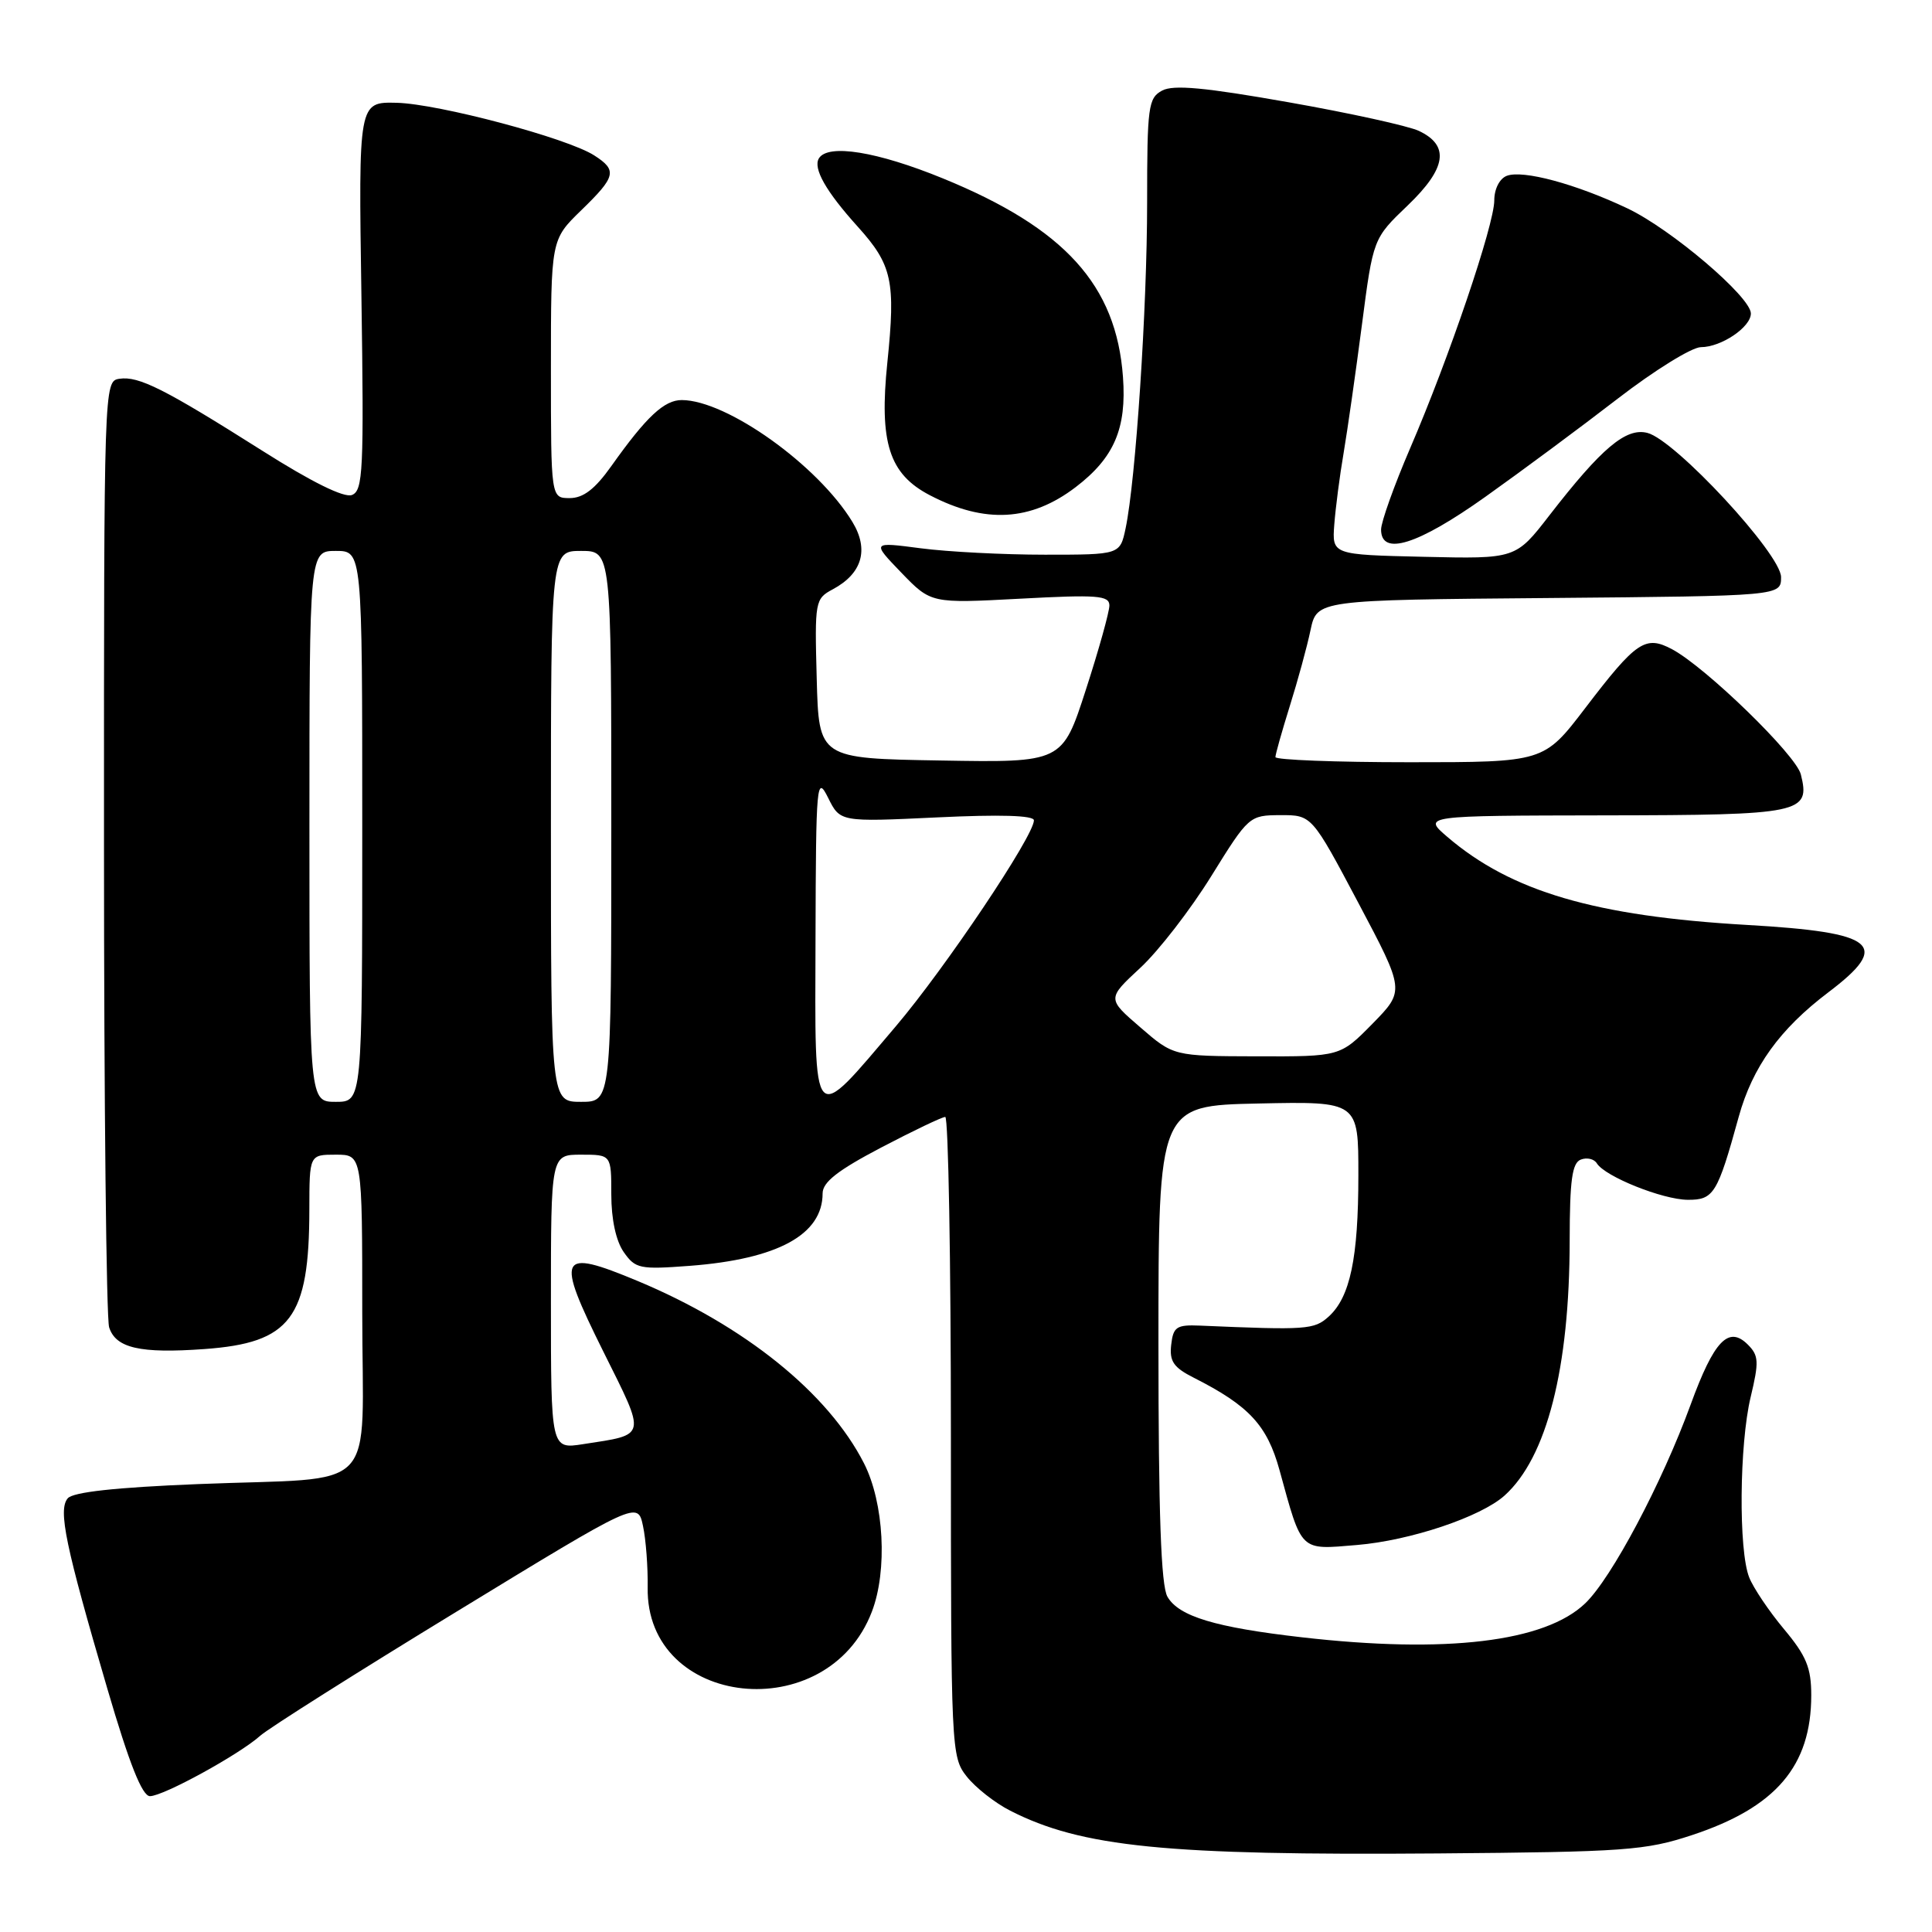 <?xml version="1.0" encoding="UTF-8" standalone="no"?>
<!DOCTYPE svg PUBLIC "-//W3C//DTD SVG 1.1//EN" "http://www.w3.org/Graphics/SVG/1.1/DTD/svg11.dtd" >
<svg xmlns="http://www.w3.org/2000/svg" xmlns:xlink="http://www.w3.org/1999/xlink" version="1.1" viewBox="0 0 256 256">
 <g >
 <path fill="currentColor"
d=" M 224.20 243.16 C 235.32 239.49 240.00 234.00 240.00 224.63 C 240.00 220.99 239.35 219.41 236.39 215.87 C 234.40 213.49 232.33 210.41 231.78 209.02 C 230.35 205.44 230.47 191.38 231.97 185.12 C 233.09 180.44 233.05 179.62 231.60 178.17 C 229.04 175.61 227.11 177.64 224.01 186.14 C 220.22 196.52 213.55 209.10 210.05 212.45 C 204.71 217.57 191.61 219.14 172.50 216.95 C 161.04 215.64 156.19 214.18 154.69 211.57 C 153.84 210.09 153.50 200.54 153.50 178.00 C 153.50 146.50 153.50 146.50 166.75 146.22 C 180.00 145.94 180.00 145.94 179.99 155.72 C 179.99 166.71 178.90 171.88 176.05 174.46 C 174.13 176.19 173.16 176.26 159.00 175.65 C 155.90 175.52 155.46 175.81 155.19 178.19 C 154.94 180.38 155.50 181.20 158.19 182.56 C 165.50 186.26 167.90 188.85 169.54 194.79 C 172.55 205.73 172.16 205.36 179.81 204.72 C 186.87 204.13 196.21 201.00 199.36 198.17 C 204.96 193.13 207.98 181.32 207.99 164.36 C 208.00 156.37 208.31 154.09 209.47 153.65 C 210.28 153.34 211.23 153.56 211.59 154.15 C 212.68 155.90 220.28 158.95 223.63 158.98 C 227.08 159.00 227.57 158.21 230.39 147.98 C 232.22 141.37 235.83 136.36 242.25 131.50 C 250.62 125.17 248.67 123.55 231.50 122.56 C 211.36 121.40 200.25 118.14 191.79 110.90 C 188.50 108.08 188.50 108.08 212.63 108.04 C 238.77 108.00 239.91 107.76 238.62 102.61 C 237.97 100.02 226.05 88.44 221.58 86.04 C 218.02 84.14 216.83 84.94 210.04 93.84 C 204.57 101.00 204.57 101.00 186.79 101.00 C 177.00 101.00 169.00 100.69 169.00 100.32 C 169.00 99.95 169.86 96.91 170.90 93.57 C 171.95 90.23 173.19 85.70 173.65 83.50 C 174.50 79.50 174.50 79.50 205.25 79.24 C 236.00 78.97 236.00 78.97 236.00 76.47 C 236.00 73.43 221.96 58.28 218.28 57.36 C 215.45 56.64 212.23 59.35 205.31 68.28 C 200.84 74.06 200.84 74.06 188.67 73.78 C 176.50 73.50 176.50 73.50 176.80 69.50 C 176.97 67.30 177.52 63.02 178.04 60.00 C 178.55 56.98 179.64 49.35 180.46 43.05 C 181.95 31.60 181.95 31.60 186.54 27.21 C 191.67 22.29 192.12 19.28 188.00 17.34 C 186.62 16.69 178.86 14.98 170.74 13.55 C 159.66 11.59 155.49 11.20 153.99 12.00 C 152.15 12.99 152.00 14.11 152.00 26.84 C 152.00 40.80 150.49 63.62 149.15 70.00 C 148.41 73.50 148.41 73.50 138.46 73.50 C 132.98 73.50 125.58 73.12 122.00 72.65 C 115.50 71.80 115.50 71.80 119.43 75.88 C 123.37 79.96 123.37 79.96 135.18 79.33 C 145.41 78.78 147.00 78.90 147.00 80.23 C 147.00 81.07 145.60 86.10 143.88 91.40 C 140.76 101.05 140.76 101.05 124.63 100.77 C 108.50 100.50 108.50 100.50 108.22 89.94 C 107.94 79.65 108.00 79.34 110.36 78.08 C 114.25 75.99 115.17 72.82 112.95 69.16 C 108.39 61.65 96.33 53.04 90.35 53.01 C 88.02 53.00 85.66 55.20 81.01 61.75 C 78.84 64.81 77.29 66.00 75.49 66.00 C 73.00 66.00 73.00 66.00 73.00 48.88 C 73.00 31.77 73.00 31.77 77.00 27.88 C 81.62 23.40 81.82 22.57 78.75 20.60 C 75.20 18.30 58.12 13.76 52.56 13.62 C 47.50 13.50 47.50 13.50 47.89 39.23 C 48.23 62.35 48.11 65.02 46.63 65.59 C 45.59 65.99 41.31 63.88 34.75 59.72 C 21.82 51.54 18.38 49.80 15.82 50.19 C 13.78 50.50 13.77 50.79 13.78 112.12 C 13.78 146.01 14.09 174.69 14.46 175.87 C 15.33 178.63 18.56 179.37 27.05 178.76 C 38.53 177.94 40.98 174.68 40.99 160.25 C 41.00 153.00 41.00 153.00 44.50 153.00 C 48.00 153.00 48.00 153.00 48.00 173.88 C 48.00 198.45 50.67 195.66 26.24 196.65 C 15.29 197.09 9.66 197.71 8.97 198.54 C 7.68 200.09 8.67 204.82 14.22 223.75 C 17.14 233.73 18.84 238.00 19.87 238.00 C 21.64 238.00 31.70 232.49 34.50 229.98 C 35.60 229.00 47.30 221.60 60.50 213.55 C 84.50 198.90 84.50 198.90 85.20 202.20 C 85.59 204.01 85.86 207.68 85.82 210.33 C 85.54 226.33 109.66 228.94 115.53 213.55 C 117.62 208.09 117.14 199.13 114.49 193.91 C 109.74 184.58 98.67 175.66 84.50 169.74 C 73.99 165.36 73.56 166.25 79.95 179.10 C 85.67 190.59 85.80 190.04 77.25 191.36 C 73.00 192.02 73.00 192.02 73.00 172.51 C 73.00 153.00 73.00 153.00 77.00 153.00 C 81.00 153.00 81.00 153.00 81.00 158.28 C 81.00 161.56 81.62 164.44 82.65 165.91 C 84.19 168.11 84.77 168.23 91.40 167.73 C 103.05 166.84 109.00 163.60 109.00 158.13 C 109.00 156.64 111.01 155.07 116.75 152.06 C 121.01 149.83 124.84 148.00 125.25 148.00 C 125.66 148.00 126.00 167.06 126.00 190.37 C 126.00 231.85 126.04 232.79 128.09 235.39 C 129.25 236.86 131.84 238.90 133.85 239.92 C 143.31 244.75 154.53 245.87 190.50 245.59 C 215.35 245.39 218.03 245.20 224.20 243.16 Z  M 196.82 65.83 C 201.59 62.44 209.48 56.59 214.35 52.83 C 219.21 49.08 224.18 46.00 225.38 46.00 C 228.07 46.00 232.00 43.35 232.00 41.54 C 232.00 39.35 221.42 30.34 215.62 27.60 C 208.80 24.37 201.79 22.48 199.65 23.30 C 198.70 23.67 198.00 25.04 198.00 26.55 C 198.00 29.77 192.01 47.43 186.84 59.42 C 184.73 64.33 183.00 69.17 183.00 70.17 C 183.00 73.73 187.85 72.21 196.82 65.83 Z  M 142.53 64.55 C 147.63 60.66 149.30 56.77 148.80 49.96 C 147.92 37.78 141.09 30.24 124.94 23.64 C 116.24 20.08 109.72 19.02 108.51 20.98 C 107.70 22.30 109.45 25.38 113.66 30.04 C 118.22 35.10 118.69 37.25 117.58 48.02 C 116.48 58.65 117.81 62.81 123.21 65.62 C 130.50 69.42 136.59 69.08 142.53 64.55 Z  M 41.00 109.50 C 41.00 73.00 41.00 73.00 44.50 73.00 C 48.00 73.00 48.00 73.00 48.00 109.50 C 48.00 146.00 48.00 146.00 44.50 146.00 C 41.00 146.00 41.00 146.00 41.00 109.50 Z  M 73.00 109.50 C 73.00 73.00 73.00 73.00 77.00 73.00 C 81.00 73.00 81.00 73.00 81.00 109.50 C 81.00 146.00 81.00 146.00 77.00 146.00 C 73.00 146.00 73.00 146.00 73.00 109.50 Z  M 108.06 124.29 C 108.12 103.63 108.21 102.67 109.73 105.71 C 111.32 108.92 111.32 108.92 124.16 108.31 C 132.50 107.91 137.00 108.04 137.00 108.70 C 137.00 110.76 125.25 128.28 118.70 135.99 C 107.45 149.22 107.99 149.81 108.06 124.29 Z  M 151.10 136.13 C 146.69 132.33 146.69 132.33 151.10 128.24 C 153.52 126.00 157.75 120.53 160.50 116.09 C 165.45 108.11 165.54 108.03 169.66 108.01 C 173.82 108.00 173.82 108.00 179.99 119.64 C 186.15 131.27 186.15 131.27 181.87 135.64 C 177.58 140.00 177.58 140.00 166.54 139.97 C 155.50 139.94 155.50 139.94 151.10 136.13 Z "/>
</g>
</svg>